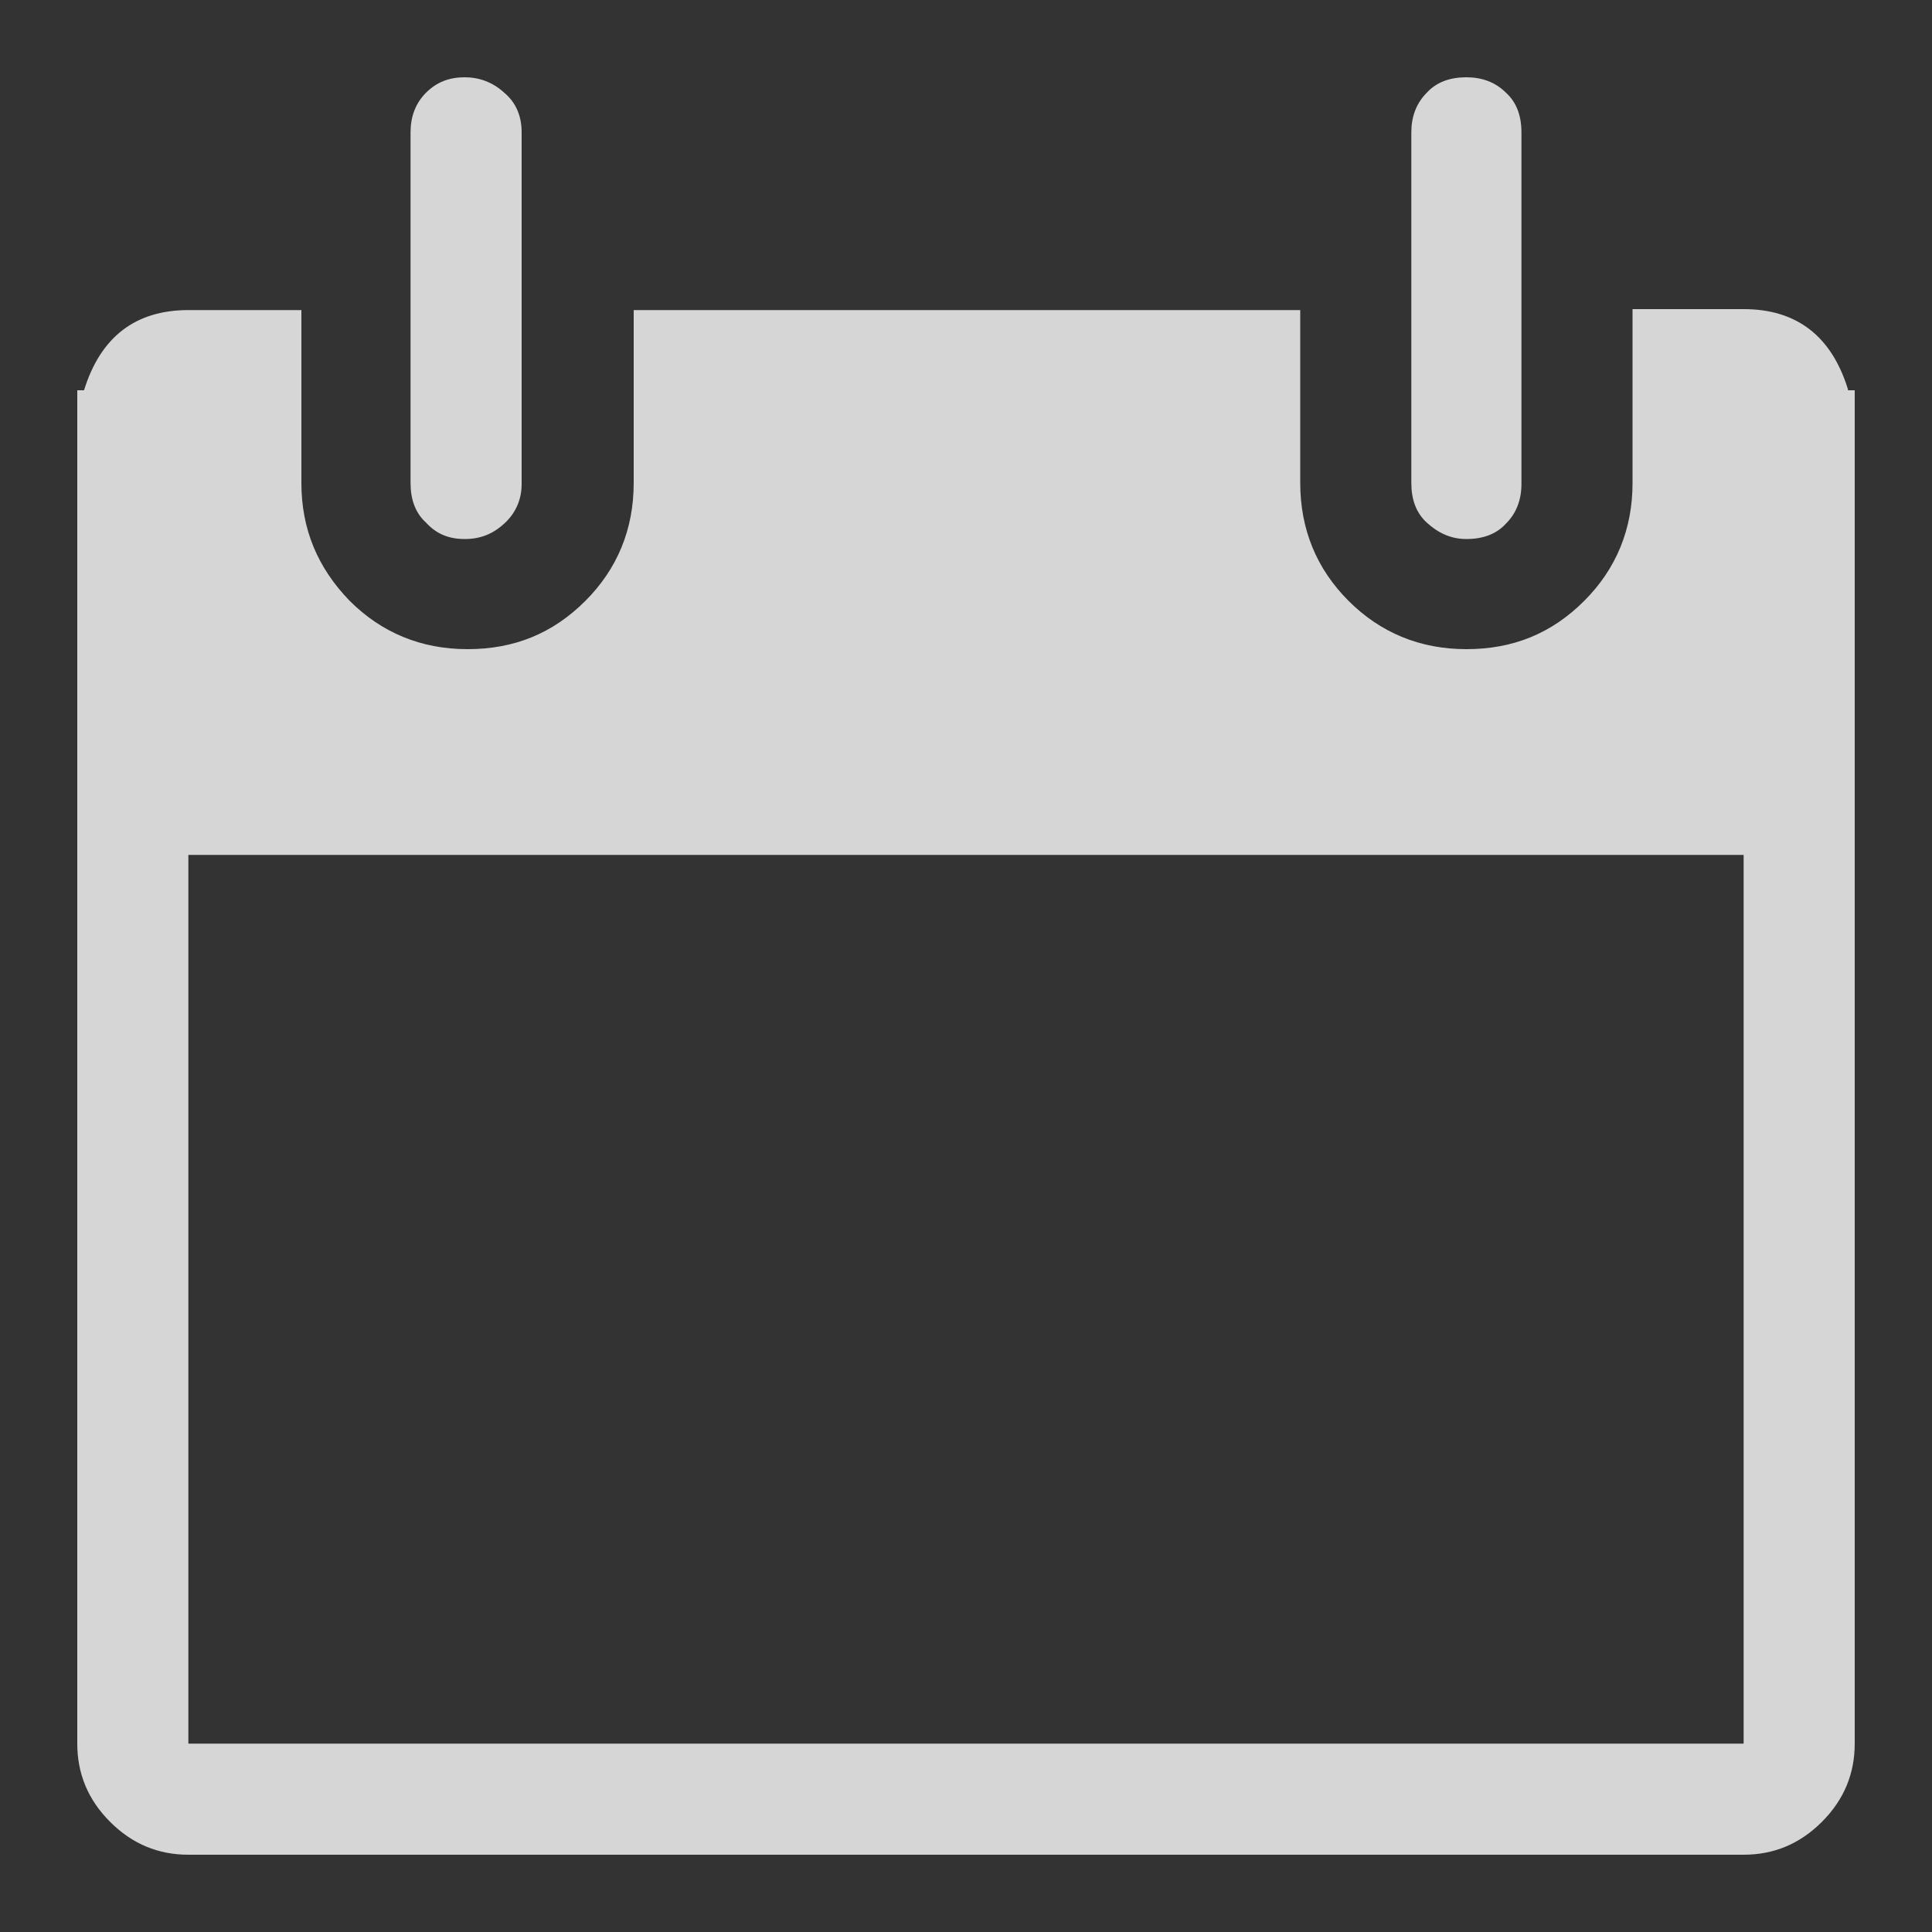 <?xml version="1.0" encoding="utf-8"?>
<!-- Generator: Adobe Illustrator 21.0.0, SVG Export Plug-In . SVG Version: 6.00 Build 0)  -->
<svg version="1.1" id="Layer_1" xmlns="http://www.w3.org/2000/svg" xmlns:xlink="http://www.w3.org/1999/xlink" x="0px" y="0px" width="200" height="200"
	 viewBox="0 0 200 200" style="enable-background:new 0 0 200 200;" xml:space="preserve">
<rect x="0" y="0" width="200" height="200" fill="#333333" stroke="none"/>
<style type="text/css">
	.st0{fill:#696057;}
	.st1{opacity:0.8;fill:#FFFFFF;}
</style>
<path class="st1" d="M151.8,55.8c1.7,0,3.1-0.5,4.1-1.6c1.1-1.1,1.6-2.5,1.6-4.1V13.7c0-1.7-0.5-3.1-1.6-4.1
	c-1.1-1.1-2.5-1.6-4.1-1.6c-1.7,0-3.1,0.5-4.1,1.6c-1.1,1.1-1.6,2.5-1.6,4.1V50c0,1.7,0.5,3.1,1.6,4.1S150.1,55.8,151.8,55.8z
	 M48.1,55.8c1.6,0,2.9-0.5,4.1-1.6c1.2-1.1,1.8-2.5,1.8-4.1V13.7c0-1.7-0.6-3.1-1.8-4.1C51,8.5,49.6,8,48.1,8c-1.6,0-2.9,0.5-4,1.6
	c-1.1,1.1-1.6,2.5-1.6,4.1V50c0,1.7,0.5,3.1,1.6,4.1C45.2,55.3,46.5,55.8,48.1,55.8z M180.5,180.5h-161v-92h161V180.5z M191.3,40.3
	c-1.7-5.5-5.3-8.3-10.8-8.3H169v11.5V50c0,4.8-1.7,8.9-5,12.2c-3.4,3.4-7.4,5-12.2,5c-4.8,0-8.9-1.7-12.2-5s-5-7.4-5-12.2v-6.5V32.1
	h-69v11.5V50c0,4.8-1.7,8.9-5,12.2c-3.4,3.4-7.4,5-12.2,5c-4.8,0-8.9-1.7-12.2-5c-3.3-3.4-5-7.4-5-12.2v-6.5V32.1H19.5
	c-5.5,0-9.1,2.8-10.8,8.3H8v3.2v35.9v101c0,3.1,1.1,5.8,3.4,8.1c2.3,2.3,5,3.4,8.1,3.4h161c3.1,0,5.8-1.1,8.1-3.4
	c2.3-2.3,3.4-5,3.4-8.1v-101V43.6v-3.2H191.3z"/>
</svg>

